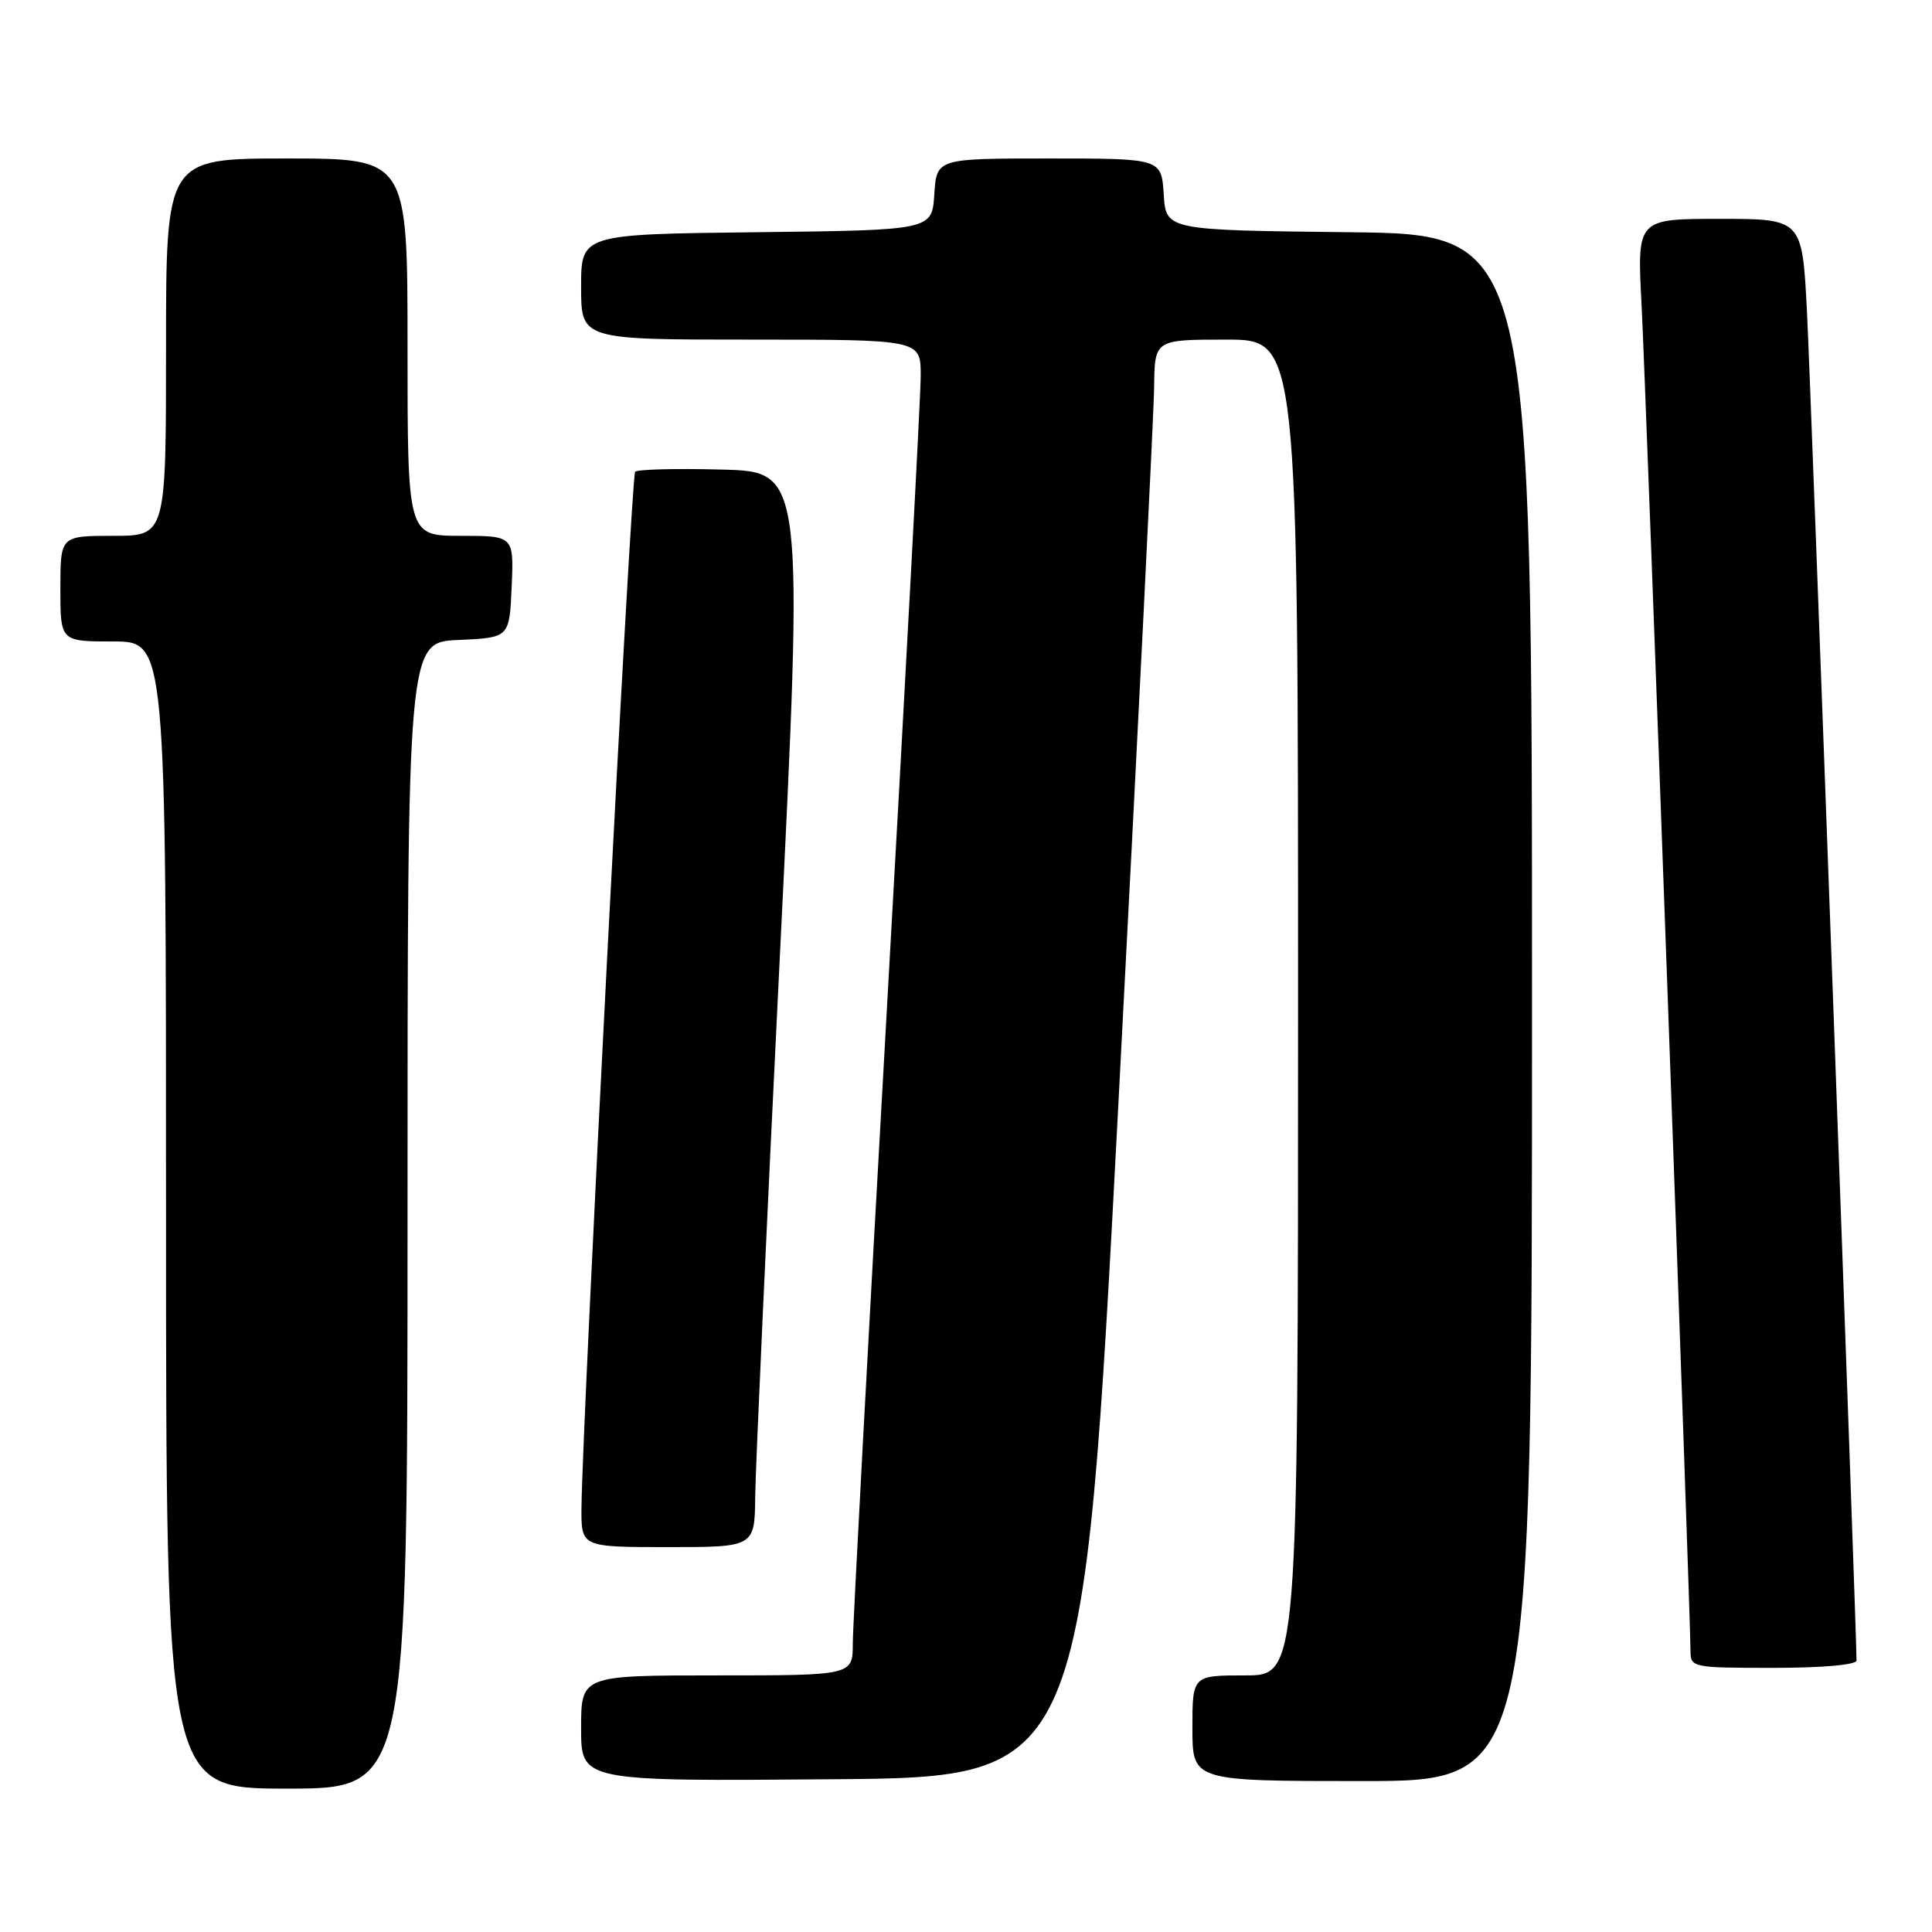 <?xml version="1.0" encoding="UTF-8" standalone="no"?>
<!DOCTYPE svg PUBLIC "-//W3C//DTD SVG 1.1//EN" "http://www.w3.org/Graphics/SVG/1.1/DTD/svg11.dtd" >
<svg xmlns="http://www.w3.org/2000/svg" xmlns:xlink="http://www.w3.org/1999/xlink" version="1.1" viewBox="0 0 256 256">
 <g >
 <path fill="currentColor"
d=" M 54.00 161.05 C 54.00 85.09 54.00 85.09 60.75 84.80 C 67.50 84.50 67.50 84.50 67.80 77.75 C 68.09 71.00 68.09 71.00 61.05 71.00 C 54.00 71.00 54.00 71.00 54.00 46.00 C 54.00 21.00 54.00 21.00 38.00 21.00 C 22.00 21.00 22.00 21.00 22.00 46.00 C 22.00 71.00 22.00 71.00 15.00 71.00 C 8.00 71.00 8.00 71.00 8.00 78.00 C 8.00 85.00 8.00 85.00 15.00 85.00 C 22.00 85.00 22.00 85.00 22.00 161.00 C 22.00 237.00 22.00 237.00 38.00 237.00 C 54.00 237.00 54.00 237.00 54.00 161.05 Z  M 148.18 146.50 C 150.75 97.55 152.89 54.69 152.93 51.25 C 153.00 45.00 153.00 45.00 162.50 45.00 C 172.00 45.00 172.00 45.00 172.00 133.50 C 172.00 222.00 172.00 222.00 165.00 222.00 C 158.00 222.00 158.00 222.00 158.00 229.00 C 158.00 236.00 158.00 236.00 180.50 236.00 C 203.00 236.00 203.00 236.00 203.00 133.52 C 203.00 31.04 203.00 31.04 178.75 30.77 C 154.50 30.50 154.50 30.50 154.20 25.75 C 153.89 21.00 153.89 21.00 139.00 21.00 C 124.11 21.00 124.11 21.00 123.80 25.75 C 123.50 30.50 123.50 30.50 100.25 30.77 C 77.00 31.04 77.00 31.04 77.00 38.02 C 77.00 45.00 77.00 45.00 99.50 45.00 C 122.00 45.00 122.00 45.00 122.00 49.76 C 122.00 52.38 119.97 90.29 117.50 134.00 C 115.03 177.71 113.00 215.40 113.00 217.74 C 113.00 222.00 113.00 222.00 95.00 222.00 C 77.00 222.00 77.00 222.00 77.00 229.01 C 77.00 236.03 77.00 236.03 110.25 235.76 C 143.50 235.50 143.50 235.50 148.18 146.50 Z  M 246.00 220.02 C 246.00 216.07 239.93 50.89 239.43 41.25 C 238.80 29.00 238.80 29.00 227.86 29.00 C 216.92 29.00 216.92 29.00 217.51 40.25 C 218.07 50.85 224.00 213.93 224.00 218.75 C 224.00 220.95 224.26 221.00 235.00 221.00 C 241.50 221.00 246.00 220.60 246.00 220.02 Z  M 100.07 198.25 C 100.11 194.54 101.57 162.48 103.32 127.00 C 106.50 62.50 106.50 62.50 95.62 62.22 C 89.63 62.06 84.48 62.19 84.16 62.51 C 83.63 63.03 77.18 187.73 77.05 199.75 C 77.00 205.00 77.00 205.00 88.50 205.00 C 100.00 205.00 100.00 205.00 100.07 198.25 Z "/>
</g>
</svg>